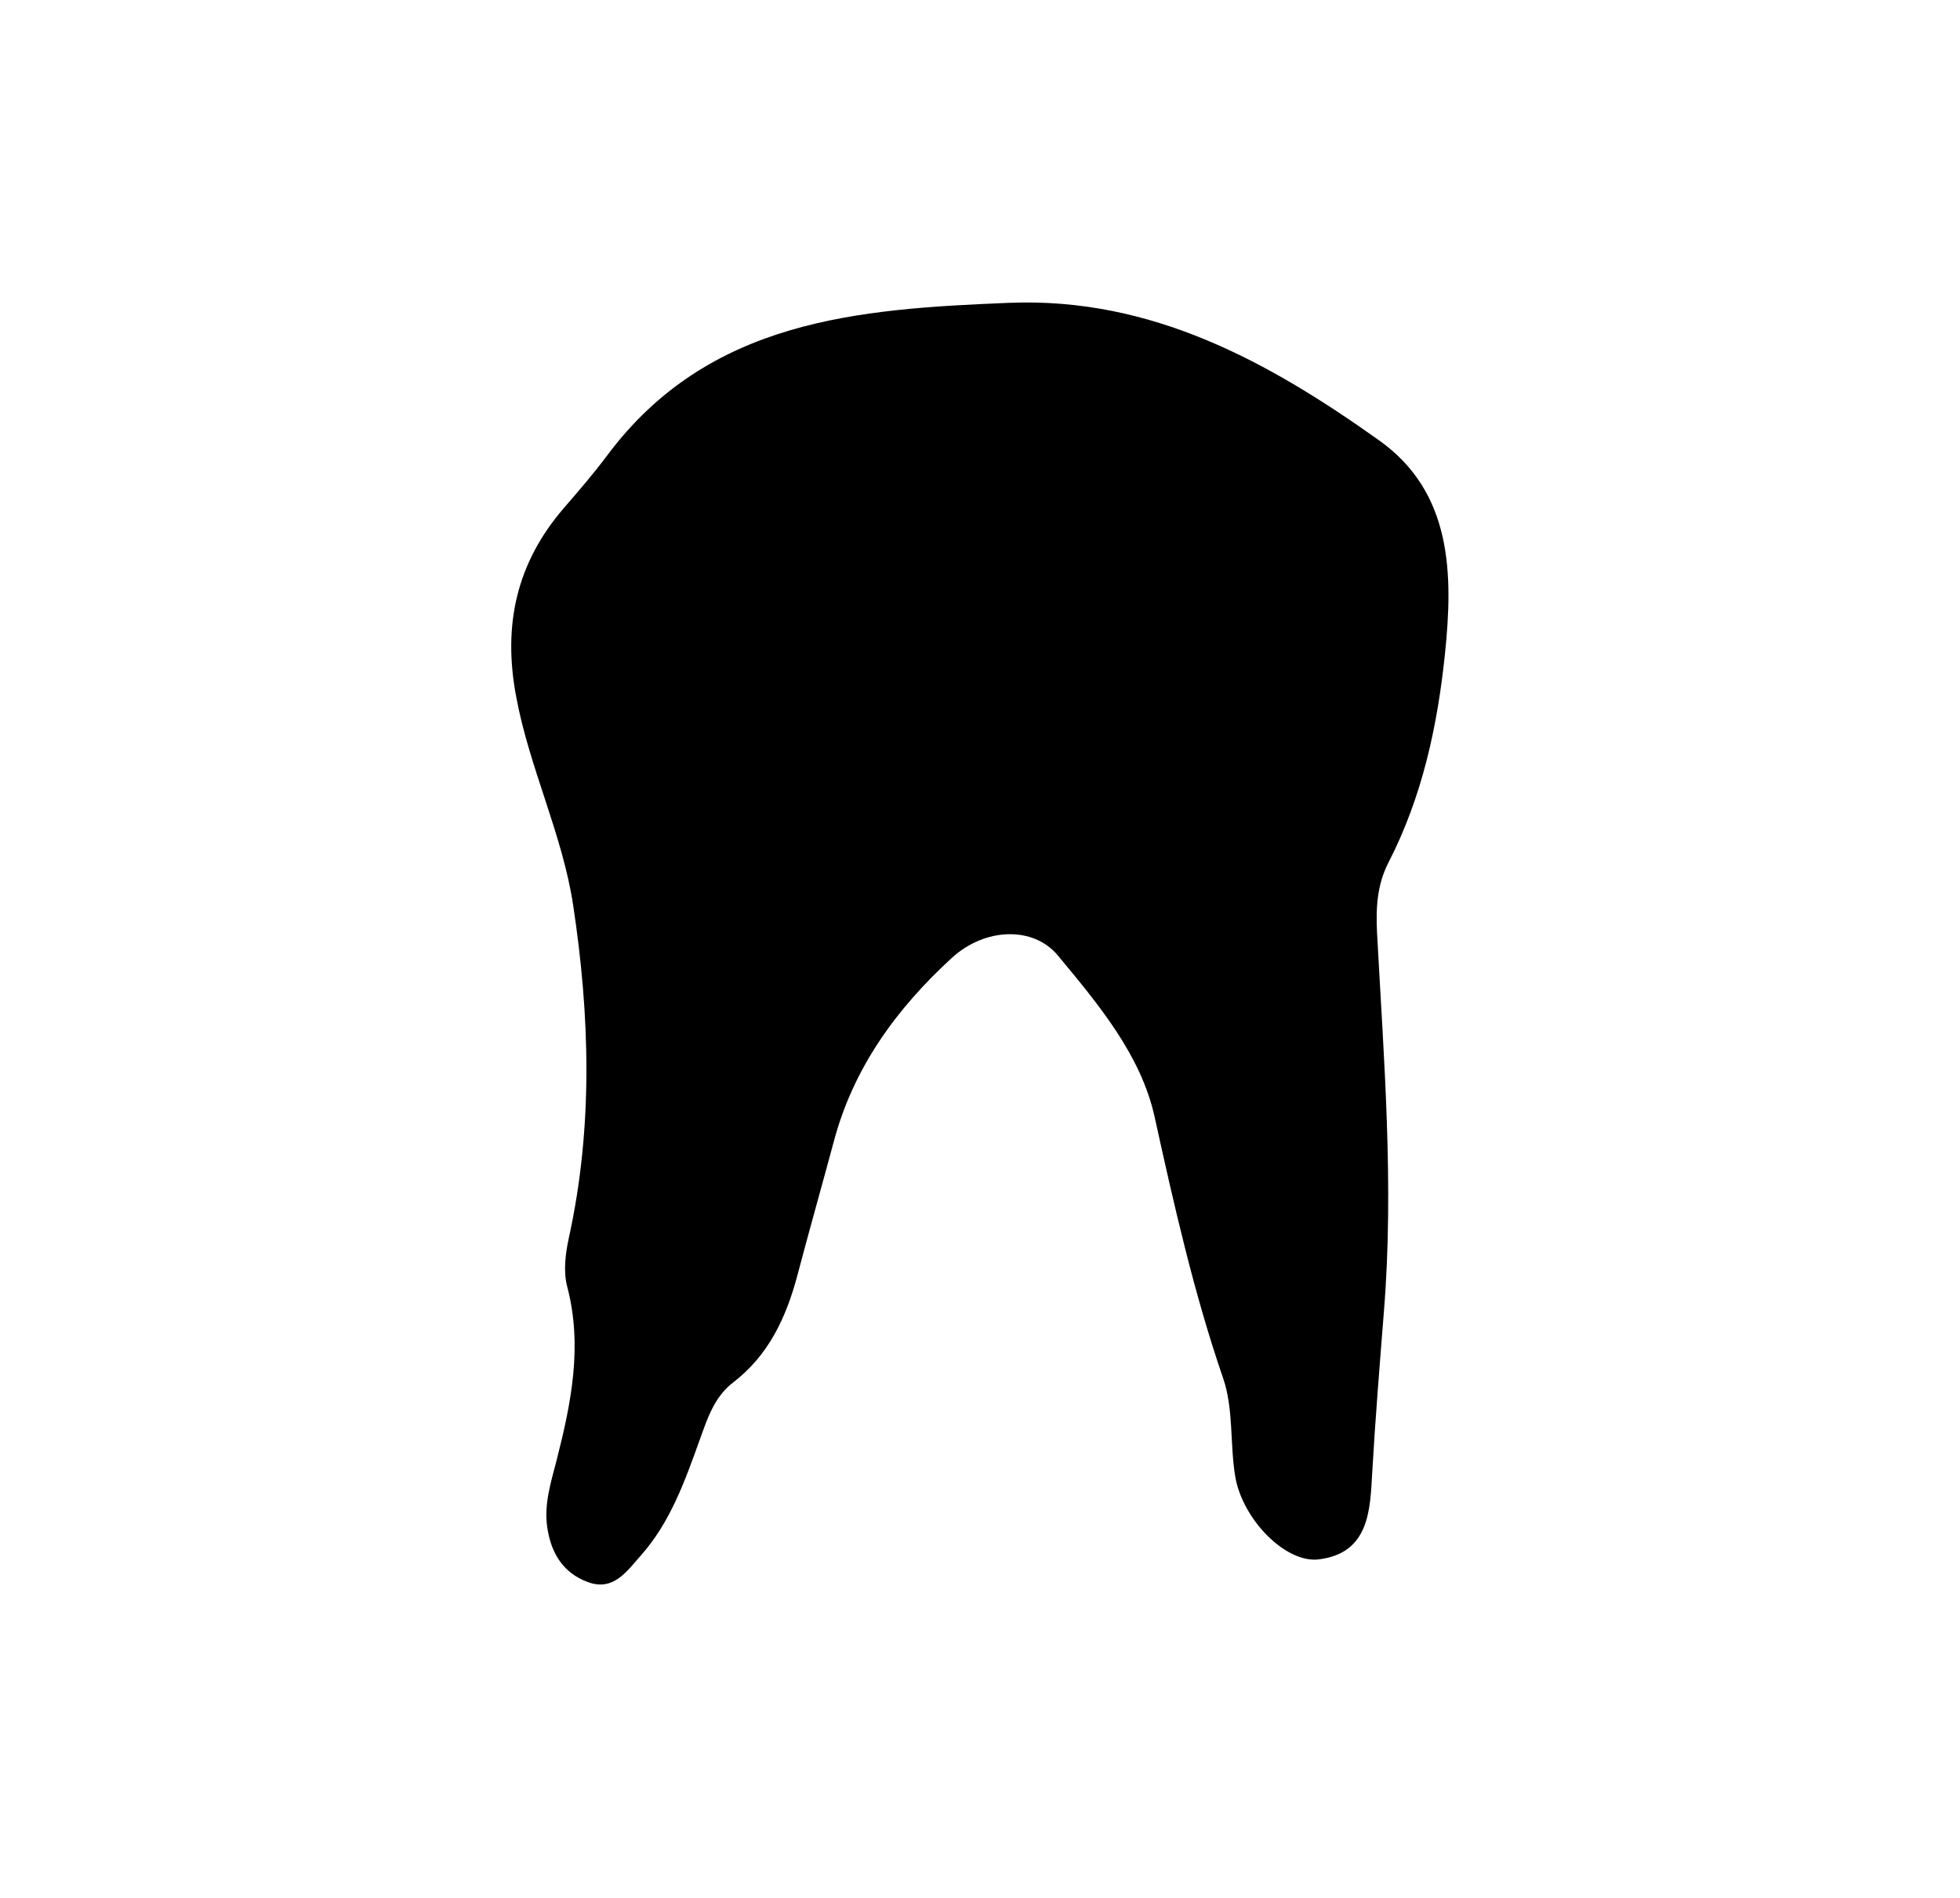 <?xml version="1.0" encoding="UTF-8"?>
<svg id="Layer_1" xmlns="http://www.w3.org/2000/svg" viewBox="0 0 101.87 98.67">
  <path d="M52.45,15.74c7.41-.3,13.5,3.07,19.23,7.15,3.81,2.71,3.85,6.97,3.42,11.11-.39,3.74-1.18,7.42-2.93,10.82-.6,1.17-.66,2.35-.6,3.64.35,6.55.89,13.11.36,19.68-.22,2.8-.45,5.6-.61,8.41-.11,1.89-.13,4.17-2.77,4.5-1.73.22-3.98-2.09-4.35-4.31-.28-1.7-.08-3.52-.63-5.11-1.53-4.45-2.55-9-3.56-13.58-.71-3.22-2.93-5.86-5.03-8.39-1.27-1.53-3.78-1.45-5.5.12-2.87,2.63-5.12,5.7-6.14,9.54-.63,2.34-1.29,4.67-1.91,7.02-.58,2.16-1.49,4.11-3.33,5.52-.98.75-1.34,1.89-1.74,3-.77,2.14-1.53,4.29-3.08,6.02-.71.8-1.4,1.84-2.73,1.35-1.3-.48-1.92-1.53-2.11-2.87-.17-1.2.2-2.33.49-3.46.76-2.98,1.36-5.94.55-9.03-.21-.79-.09-1.73.09-2.55,1.26-5.74,1.09-11.53.22-17.27-.56-3.69-2.27-7.12-2.96-10.83-.71-3.75.02-6.97,2.49-9.83.77-.89,1.54-1.78,2.24-2.72,5.28-7.07,13.05-7.61,20.88-7.93Z"/>
</svg>